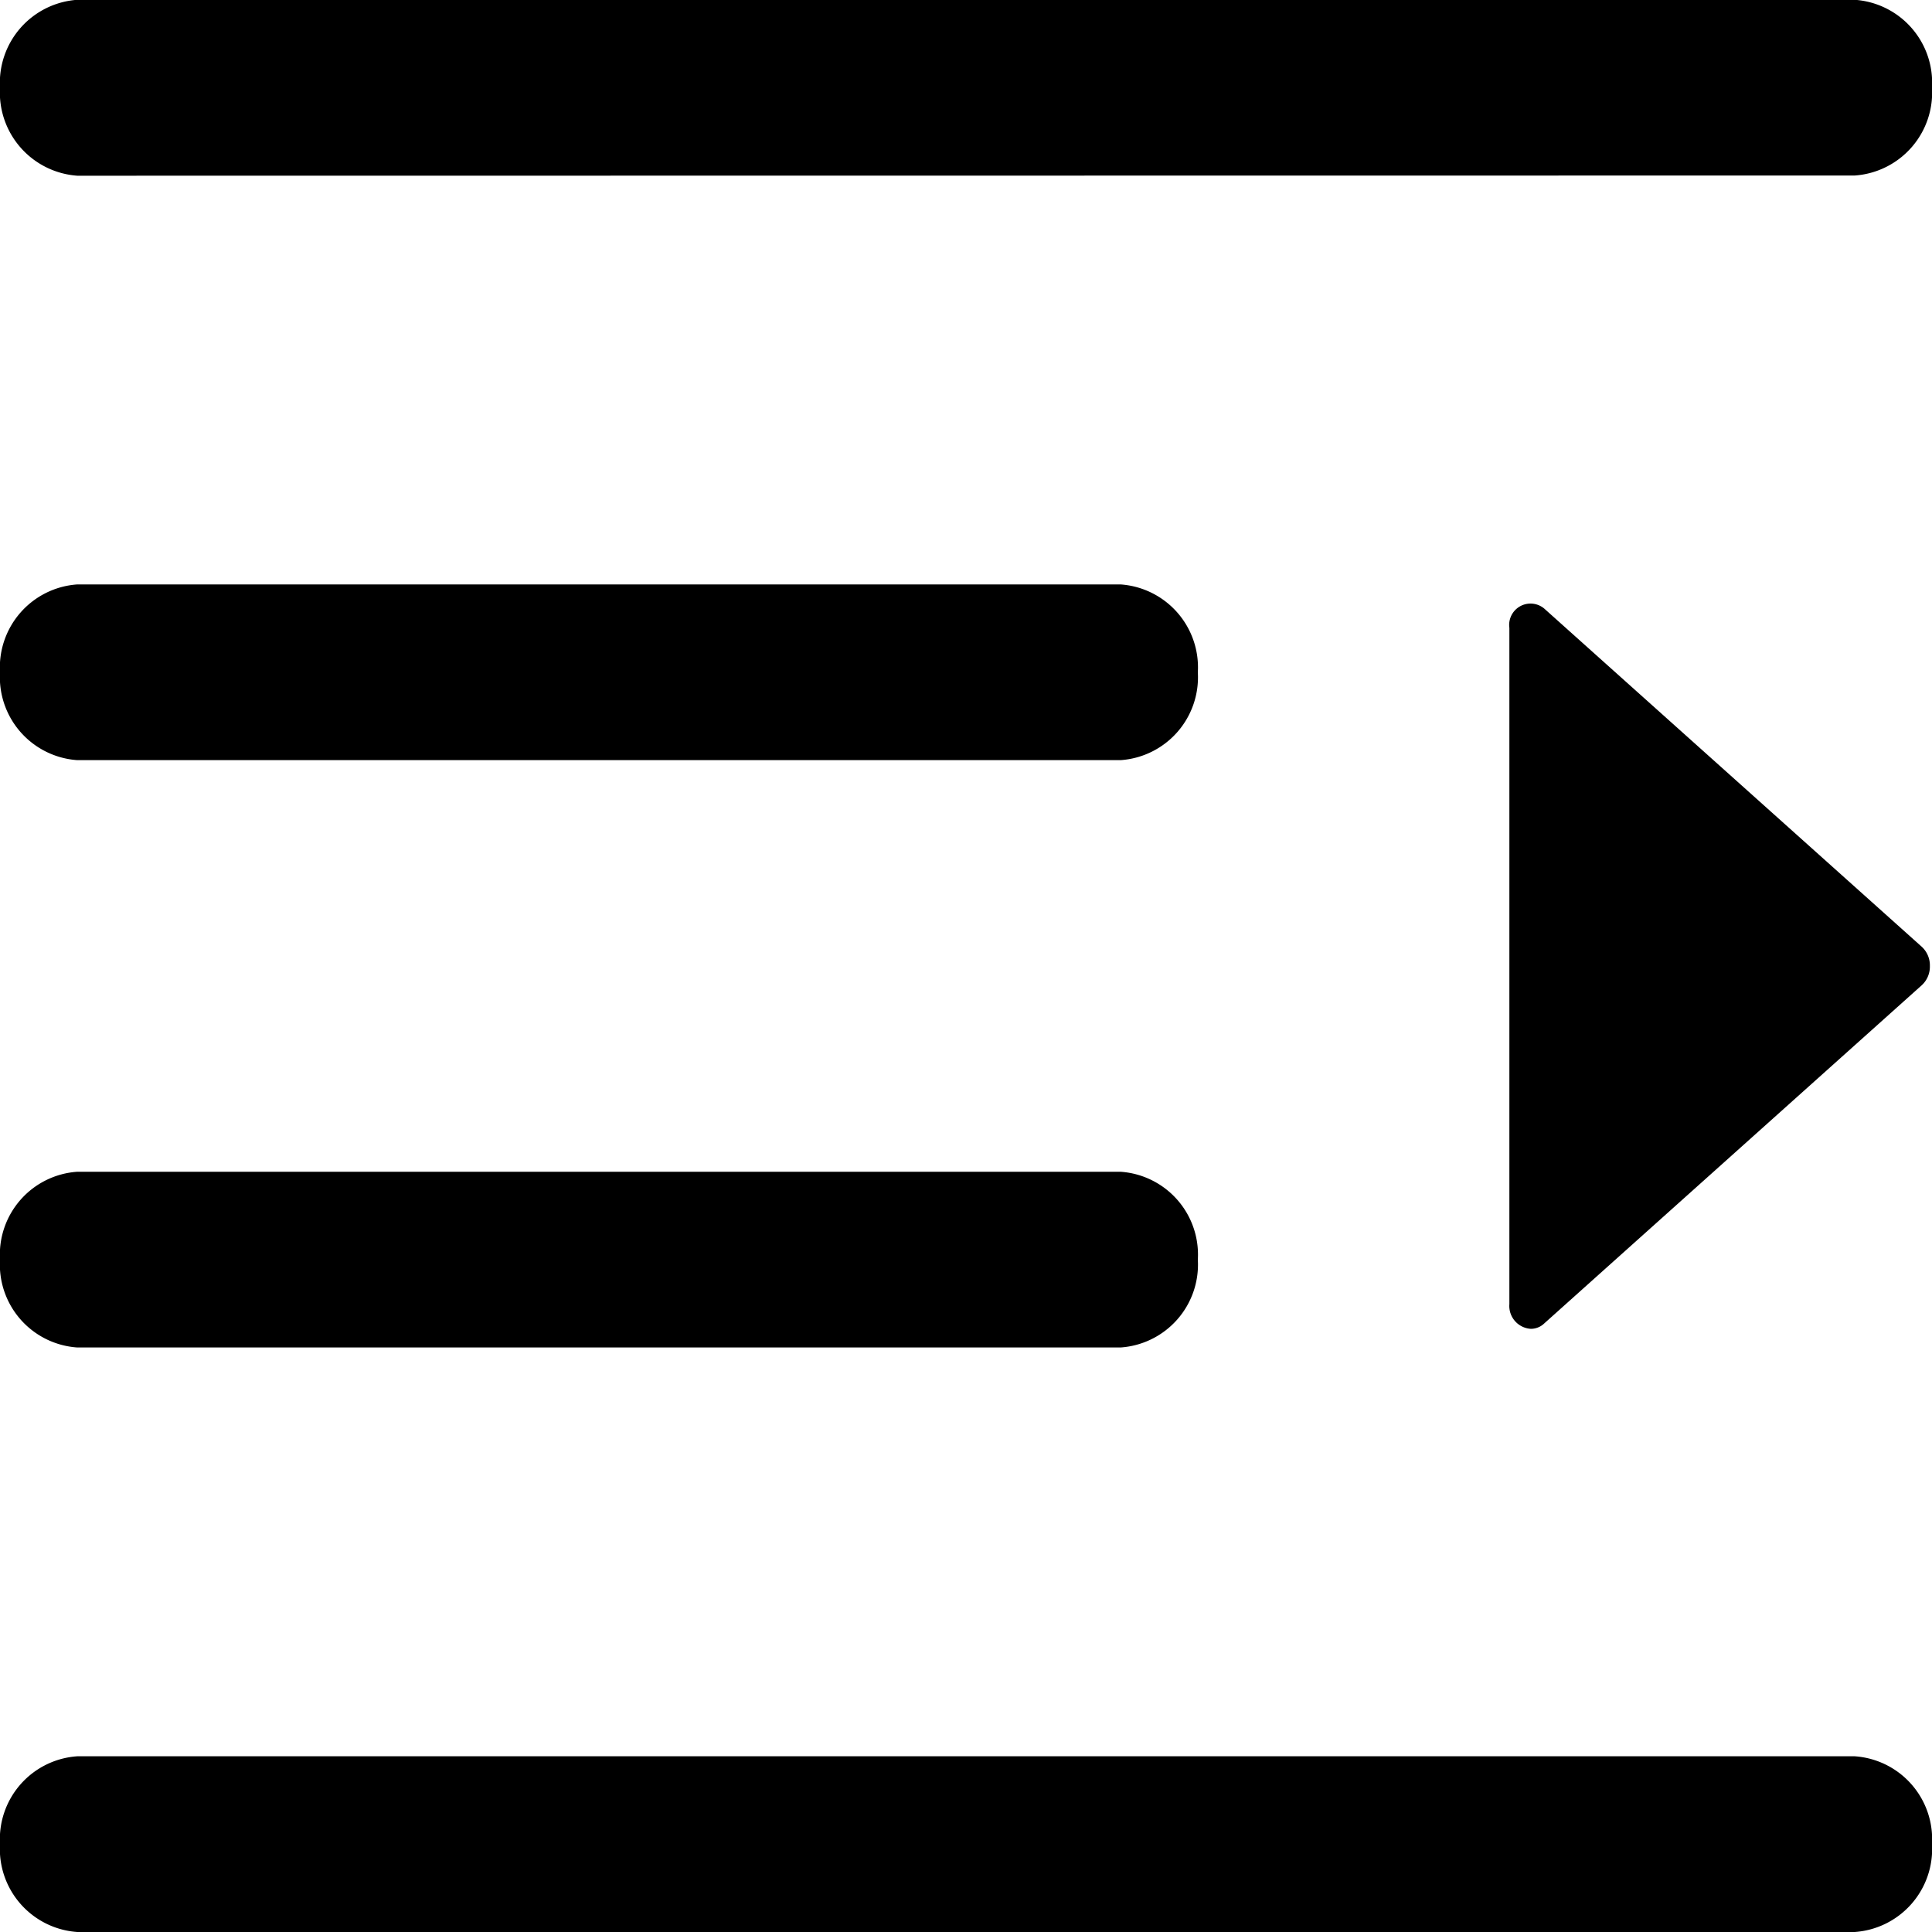 <svg xmlns="http://www.w3.org/2000/svg" width="20" height="20.001" viewBox="0 0 20 20.001"><defs><style></style></defs><path class="a" d="M-1989.2,906a.861.861,0,0,1-.8-.91.86.86,0,0,1,.8-.909h18.4a.86.86,0,0,1,.8.909.861.861,0,0,1-.8.91Zm0-6.051a.86.86,0,0,1-.8-.909.86.86,0,0,1,.8-.91h10.8a.86.86,0,0,1,.8.91.86.86,0,0,1-.8.909Zm14.825-.455V892.5a.221.221,0,0,1,.361-.2l3.907,3.5a.261.261,0,0,1,.085.2.261.261,0,0,1-.085.2l-3.907,3.5a.2.2,0,0,1-.138.056A.237.237,0,0,1-1974.375,899.5Zm-14.825-5.625a.861.861,0,0,1-.8-.909.861.861,0,0,1,.8-.91h10.8a.861.861,0,0,1,.8.91.86.86,0,0,1-.8.909Zm0-6.05a.863.863,0,0,1-.8-.911.861.861,0,0,1,.8-.91h18.4v0a.86.86,0,0,1,.8.909.861.861,0,0,1-.8.91Z" transform="translate(1990 -886)"/></svg>